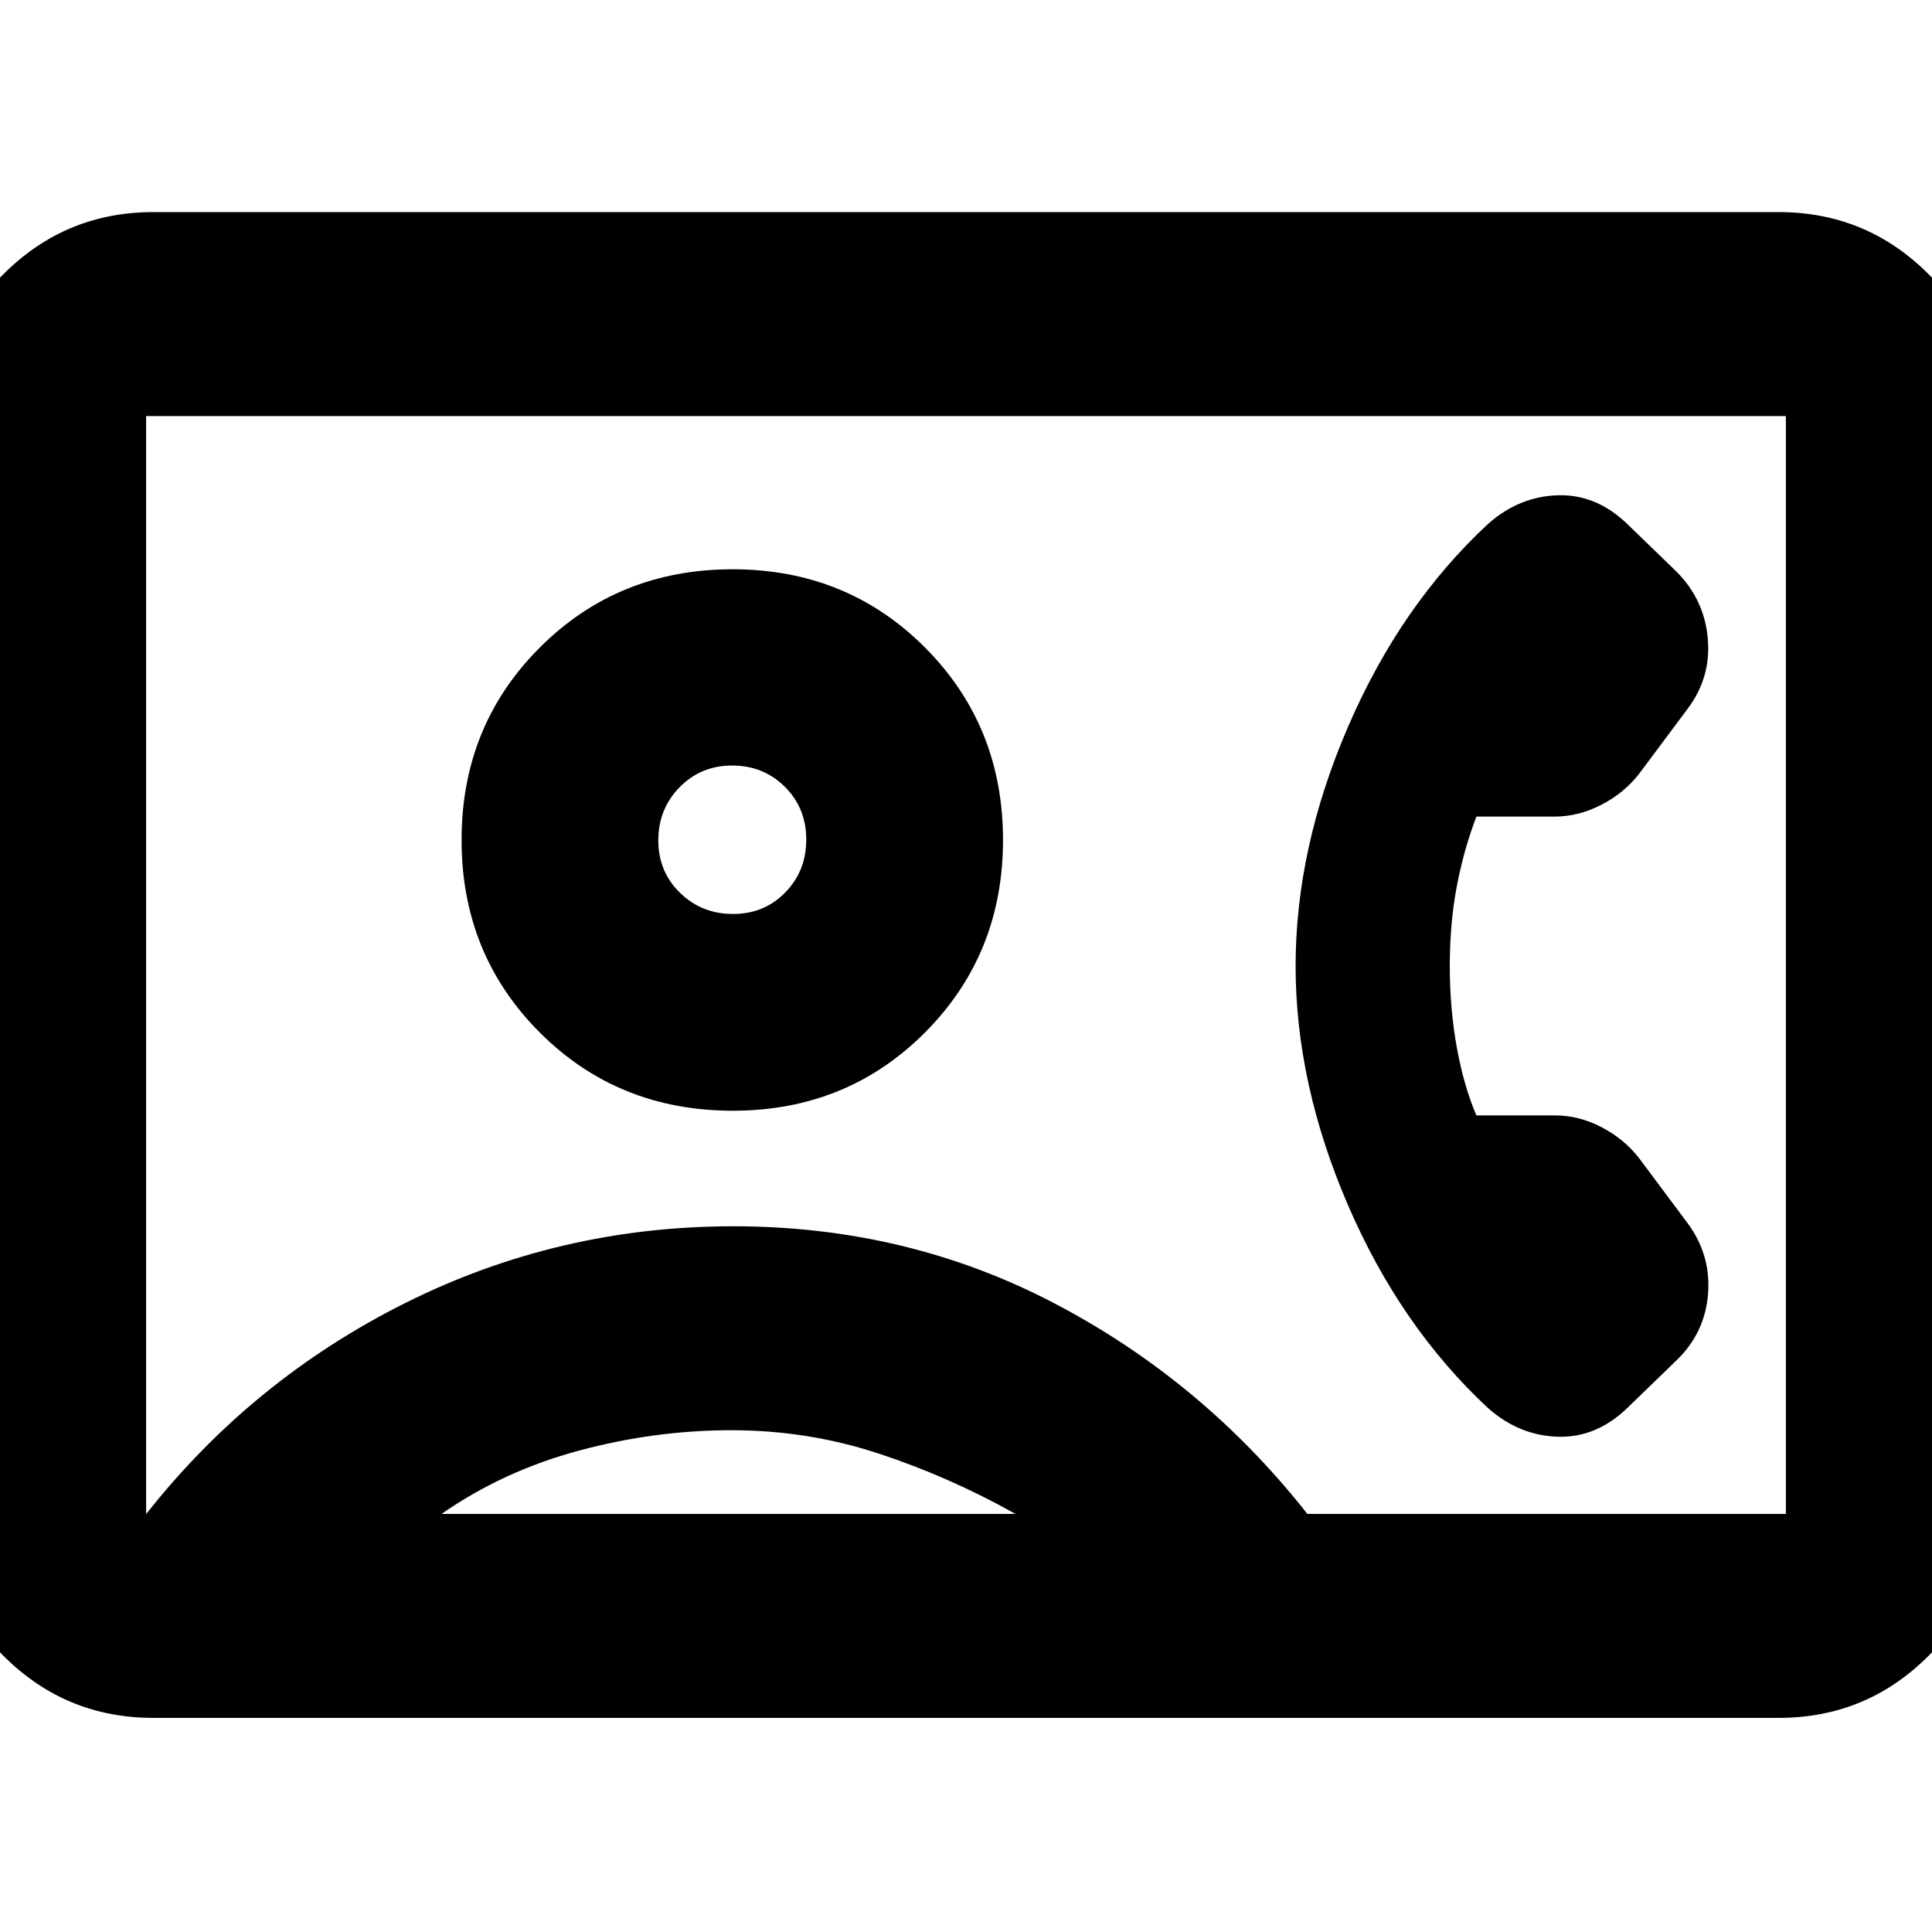 <svg xmlns="http://www.w3.org/2000/svg" height="20" viewBox="0 -960 960 960" width="20"><path d="M720.39-480.02q0-21.34 3.5-39.66 3.5-18.32 9.73-34.56h38.86q11.81 0 23.22-5.86 11.41-5.86 18.89-15.57l23.69-31.74q11.96-15.63 10.33-35.09-1.63-19.46-15.57-33.46l-23.5-22.74q-15.71-15.71-35.17-15.21t-34.94 14.21q-43.56 40.48-69.6 100.83-26.05 60.35-26.05 118.87t26.05 118.87q26.04 60.35 69.6 100.83 15.48 13.71 34.94 14.21 19.46.5 35.17-15.21l23.5-22.74q14.17-13.62 15.68-33.11 1.52-19.48-10.44-35.44l-23.69-31.74q-7.48-9.71-18.77-15.57-11.29-5.86-23.1-5.86h-39.1q-6.23-14.48-9.73-33.74-3.5-19.25-3.5-40.52ZM76.2-106.39q-43.63 0-74.41-30.77-30.77-30.78-30.77-74.41v-537.86q0-43.63 30.77-74.41 30.78-30.77 74.41-30.77h807.6q43.63 0 74.41 30.77 30.77 30.78 30.77 74.41v537.86q0 43.63-30.77 74.41-30.78 30.77-74.41 30.77H76.2Zm573.42-101.35h237.77v-545.52H72.61v545.52h.07q52.69-66.85 128.87-104.89 76.19-38.04 162.83-38.04 86.63 0 160.03 38.54 73.39 38.54 125.21 104.39ZM364.11-408.09q56.76 0 95.52-38.88t38.76-95.64q0-56.76-38.76-95.64t-95.64-38.88q-56.88 0-95.76 38.88t-38.88 95.64q0 56.76 38.85 95.64t95.91 38.88ZM219.39-207.74h285.2q-32.81-18.41-68-30t-73.16-11.59q-37.97 0-75.6 10.09-37.63 10.09-68.44 31.5Zm144.87-298.11q-15.56 0-26.35-10.5-10.8-10.51-10.8-26.03 0-15.63 10.57-26.43 10.56-10.8 26.12-10.8t26.19 10.57q10.64 10.58 10.64 26.2 0 15.63-10.46 26.31-10.45 10.68-25.91 10.68ZM480-480.76Z"/></svg>